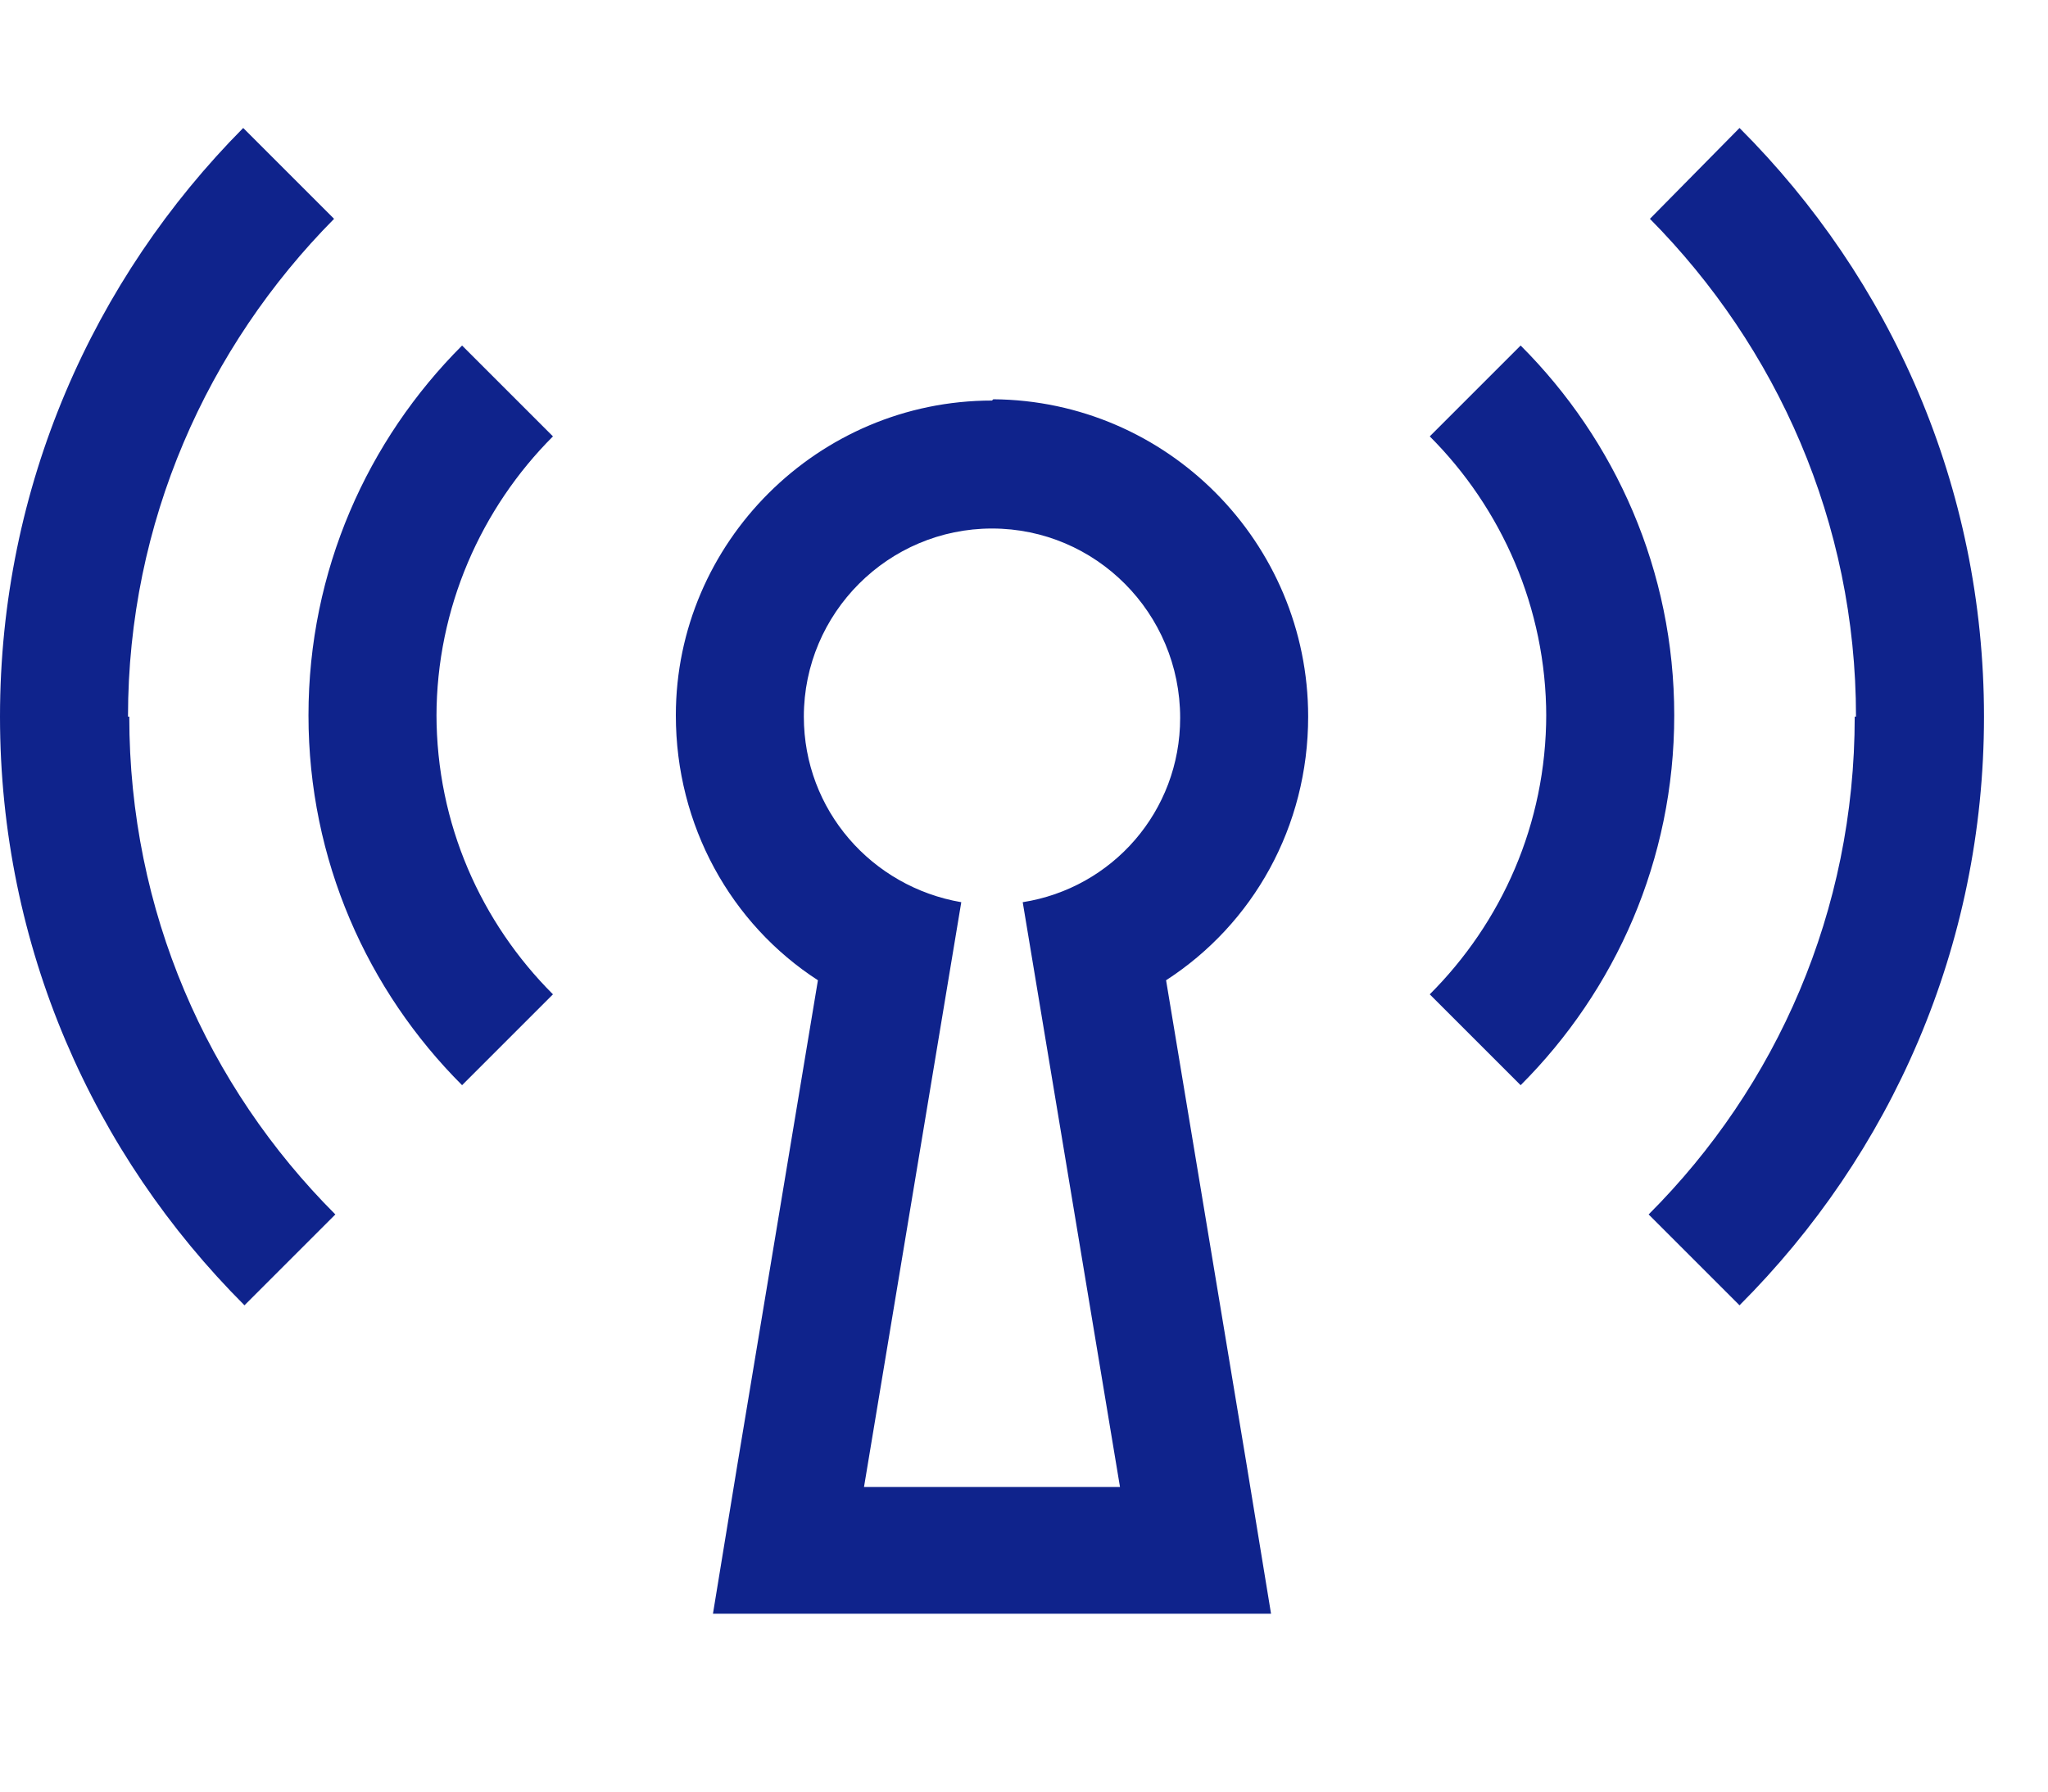 <svg width="16" height="14" viewBox="0 0 16 14" fill="none" xmlns="http://www.w3.org/2000/svg">
<g id="Icon-Pager">
<path id="Vector" d="M7.75 4.13C8.56 4.13 9.22 4.79 9.22 5.61C9.22 6.34 8.69 6.94 7.99 7.05L8.75 11.62H6.75L7.51 7.05C6.81 6.93 6.28 6.33 6.28 5.6C6.28 4.79 6.94 4.13 7.75 4.13ZM7.75 3.13C6.39 3.13 5.28 4.24 5.28 5.59C5.28 6.45 5.71 7.22 6.39 7.66L5.76 11.45L5.57 12.61H9.93L9.74 11.45L9.11 7.66C9.79 7.22 10.22 6.46 10.22 5.6C10.22 4.24 9.12 3.13 7.76 3.12L7.75 3.13Z" fill="#0F238C"/>
<path id="Vector_2" d="M3.41 5.6C3.41 4.75 3.76 3.97 4.32 3.41L3.61 2.7C2.87 3.44 2.41 4.46 2.41 5.59C2.41 6.72 2.87 7.74 3.61 8.48L4.32 7.77C3.76 7.21 3.41 6.44 3.41 5.58V5.6Z" fill="#0F238C"/>
<path id="Vector_3" d="M1 5.6C1 4.08 1.62 2.71 2.61 1.71L1.9 1C0.73 2.18 0 3.8 0 5.6C0 7.4 0.73 9.02 1.91 10.2L2.62 9.49C1.62 8.49 1.01 7.12 1.01 5.6H1Z" fill="#0F238C"/>
<path id="Vector_4" d="M12.08 5.6C12.08 4.75 11.73 3.97 11.17 3.41L11.88 2.7C12.62 3.44 13.08 4.46 13.08 5.59C13.08 6.72 12.62 7.74 11.88 8.48L11.17 7.77C11.73 7.21 12.08 6.44 12.08 5.58V5.6Z" fill="#0F238C"/>
<path id="Vector_5" d="M14.5 5.6C14.5 4.08 13.88 2.71 12.89 1.71L13.59 1C14.77 2.18 15.5 3.8 15.5 5.6C15.5 7.4 14.77 9.02 13.59 10.2L12.88 9.49C13.88 8.49 14.49 7.12 14.49 5.6H14.5Z" fill="#0F238C"/>
</g>
</svg>
